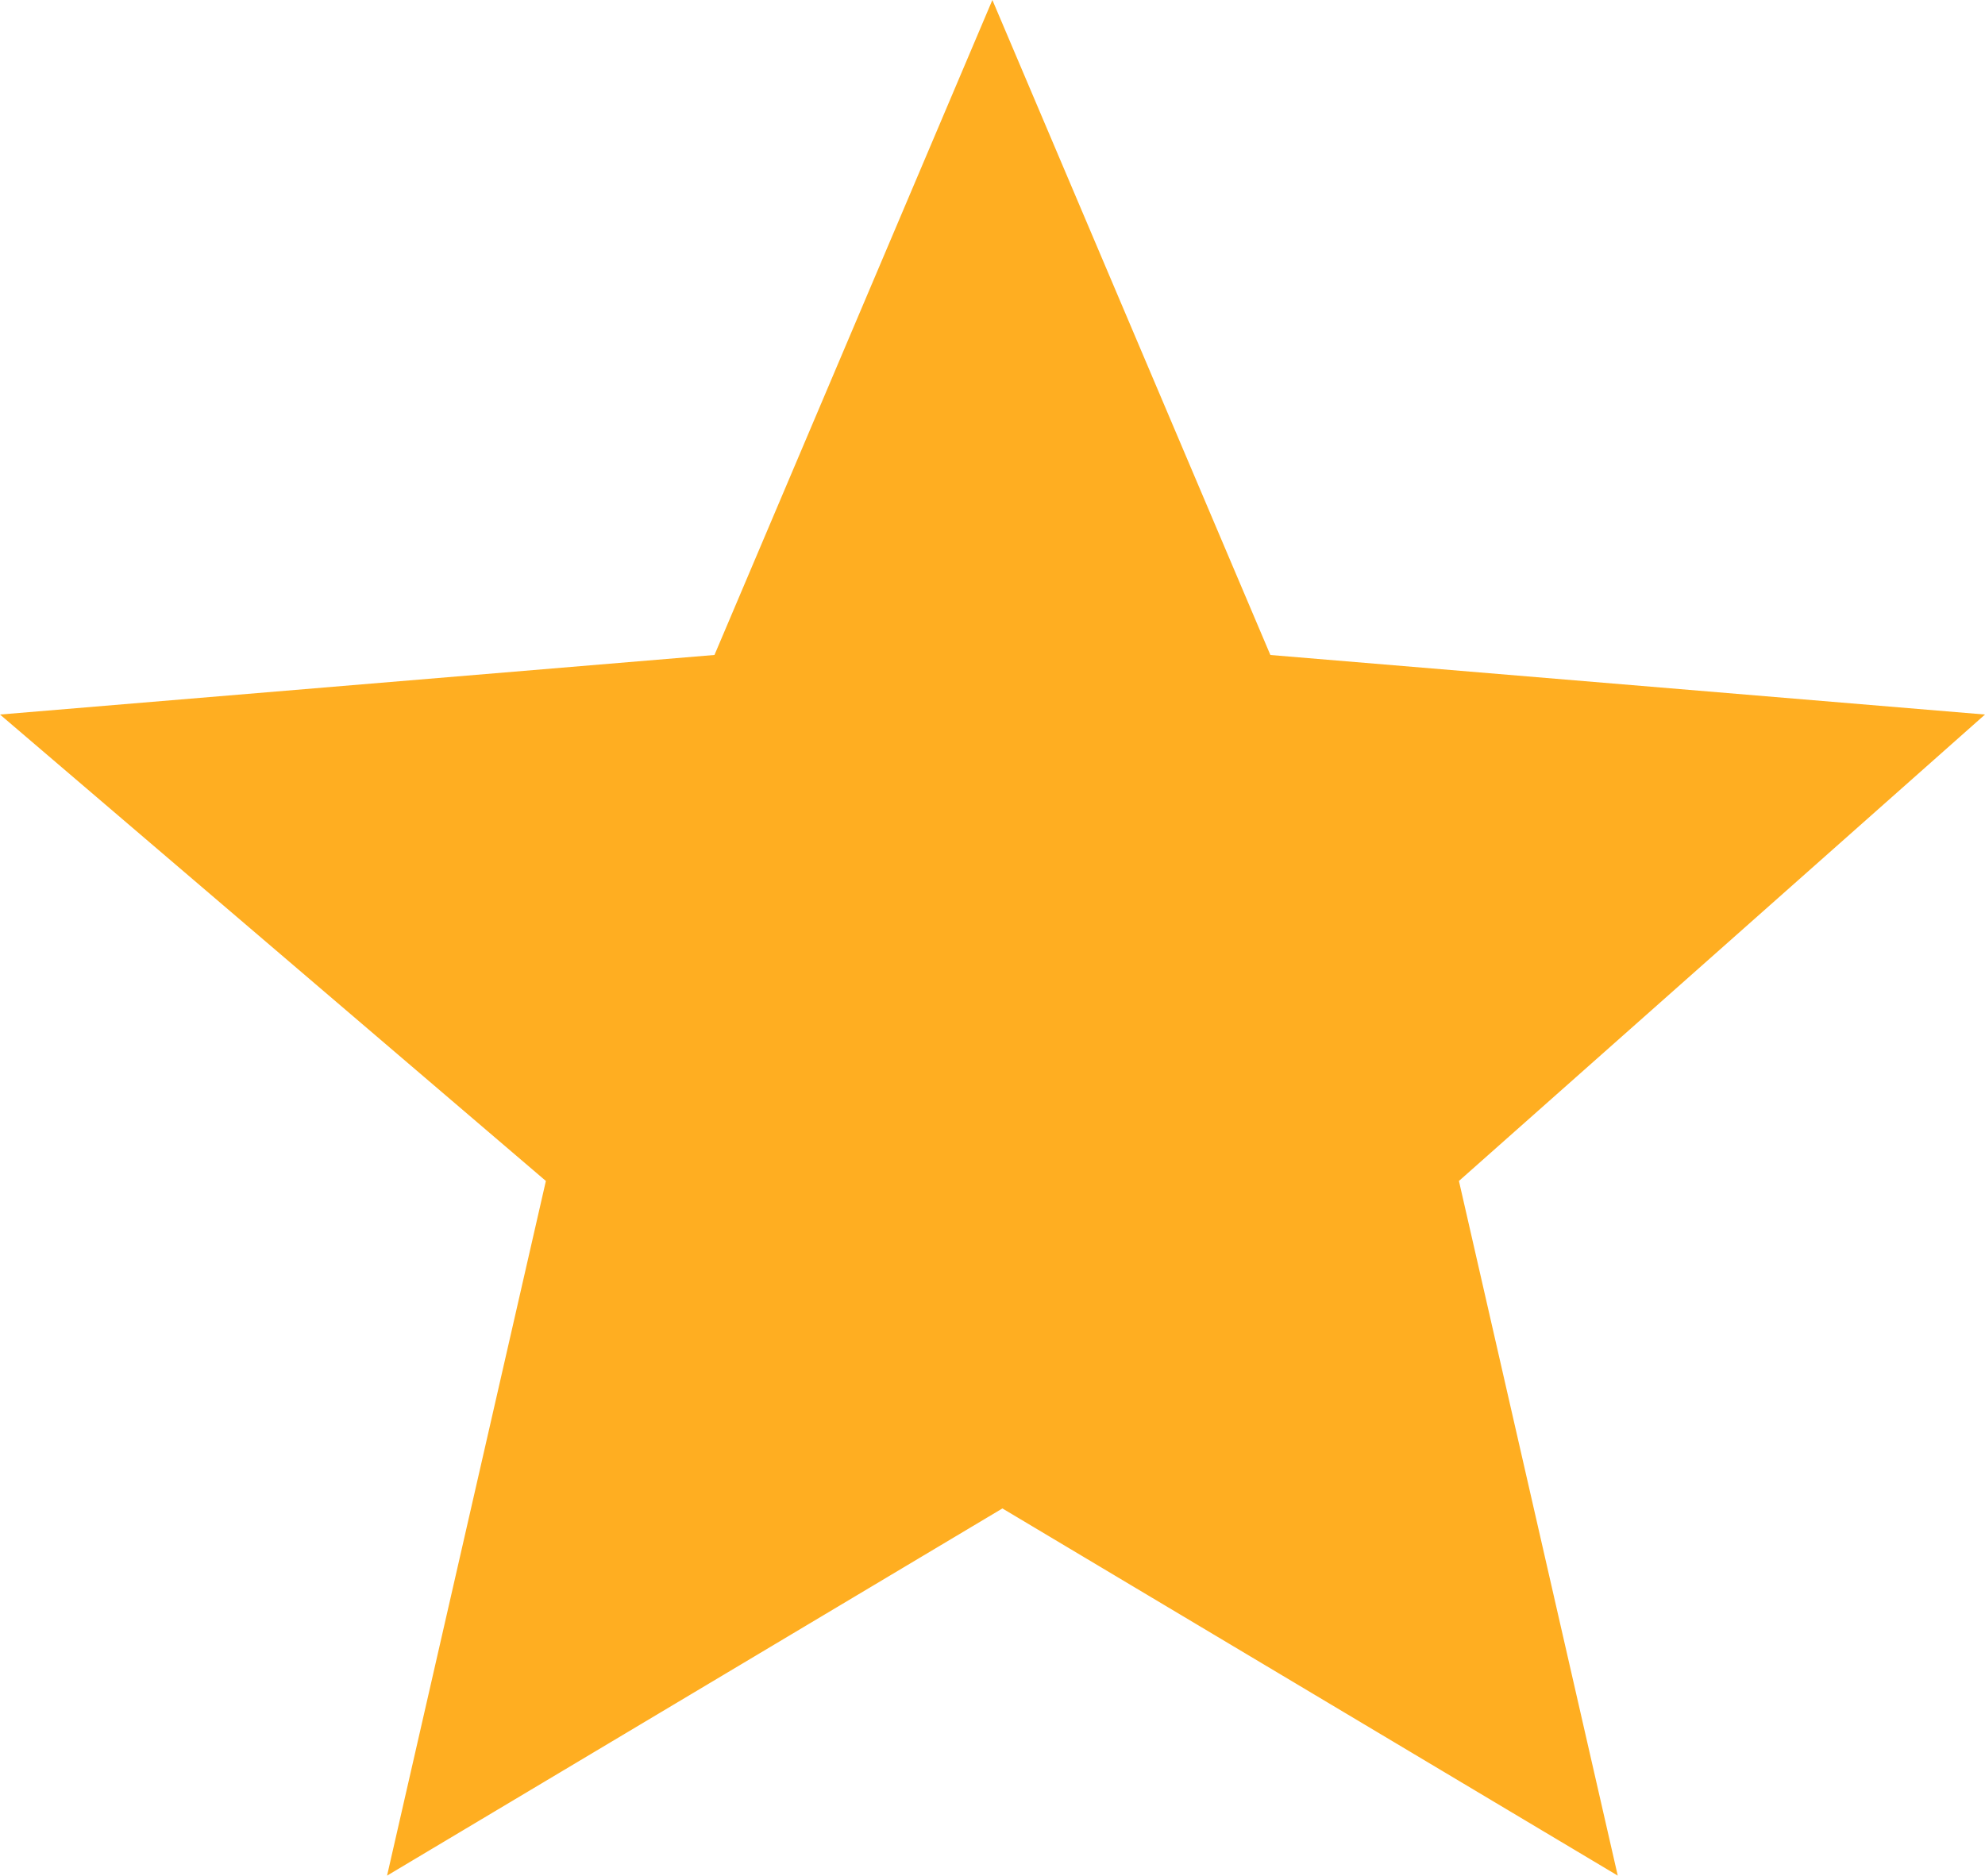 <svg xmlns="http://www.w3.org/2000/svg" width="55.807" height="52.738" viewBox="0 0 55.807 52.738">
  <g id="Group_10619" data-name="Group 10619" transform="translate(-951 -172)">
    <path id="Icon" d="M221.807,22.091l-20.091-1.674L193.9,2l-7.813,18.416L166,22.091l15.347,13.115-4.465,19.532,17.3-10.324,17.3,10.324-4.465-19.532Zm-27.9,17.3-10.6,6.418,2.79-12-9.208-8.092L189.16,24.6,193.9,13.44,198.647,24.6l12.278,1.116-9.208,8.092,2.79,12Z" transform="translate(785 170)" fill="#ffae21"/>
    <path id="Icon-2" data-name="Icon" d="M203.076,15.347l-13.347-1.112L184.538,2l-5.191,12.235L166,15.347l10.2,8.713L173.23,37.037l11.494-6.859,11.494,6.859L193.251,24.06ZM184.538,26.841,177.494,31.1l1.854-7.971-6.118-5.376,8.157-.742L184.538,9.6l3.151,7.415,8.157.742-6.118,5.376,1.854,7.971Z" transform="translate(794 180)" fill="#ffae21"/>
    <path id="Icon-3" data-name="Icon" d="M203.076,15.347l-13.347-1.112L184.538,2l-5.191,12.235L166,15.347l10.2,8.713L173.23,37.037l11.494-6.859,11.494,6.859L193.251,24.06ZM184.538,26.841,177.494,31.1l1.854-7.971-6.118-5.376,8.157-.742L184.538,9.6l3.151,7.415,8.157.742-6.118,5.376,1.854,7.971Z" transform="translate(794 180)" fill="#ffae21"/>
    <path id="Icon-4" data-name="Icon" d="M193.88,12.037,183.844,11.2,179.94,2l-3.9,9.2L166,12.037l7.667,6.552-2.23,9.758,8.643-5.158,8.643,5.158-2.23-9.758ZM179.94,20.68l-5.3,3.206,1.394-5.994-4.6-4.043,6.134-.558,2.37-5.576,2.37,5.576,6.134.558-4.6,4.043,1.394,5.994Z" transform="translate(939.357 25.771) rotate(72)" fill="#ffae21"/>
    <circle id="Ellipse_3346" data-name="Ellipse 3346" cx="11" cy="11" r="11" transform="translate(970 191)" fill="#ffae21"/>
  </g>
</svg>

